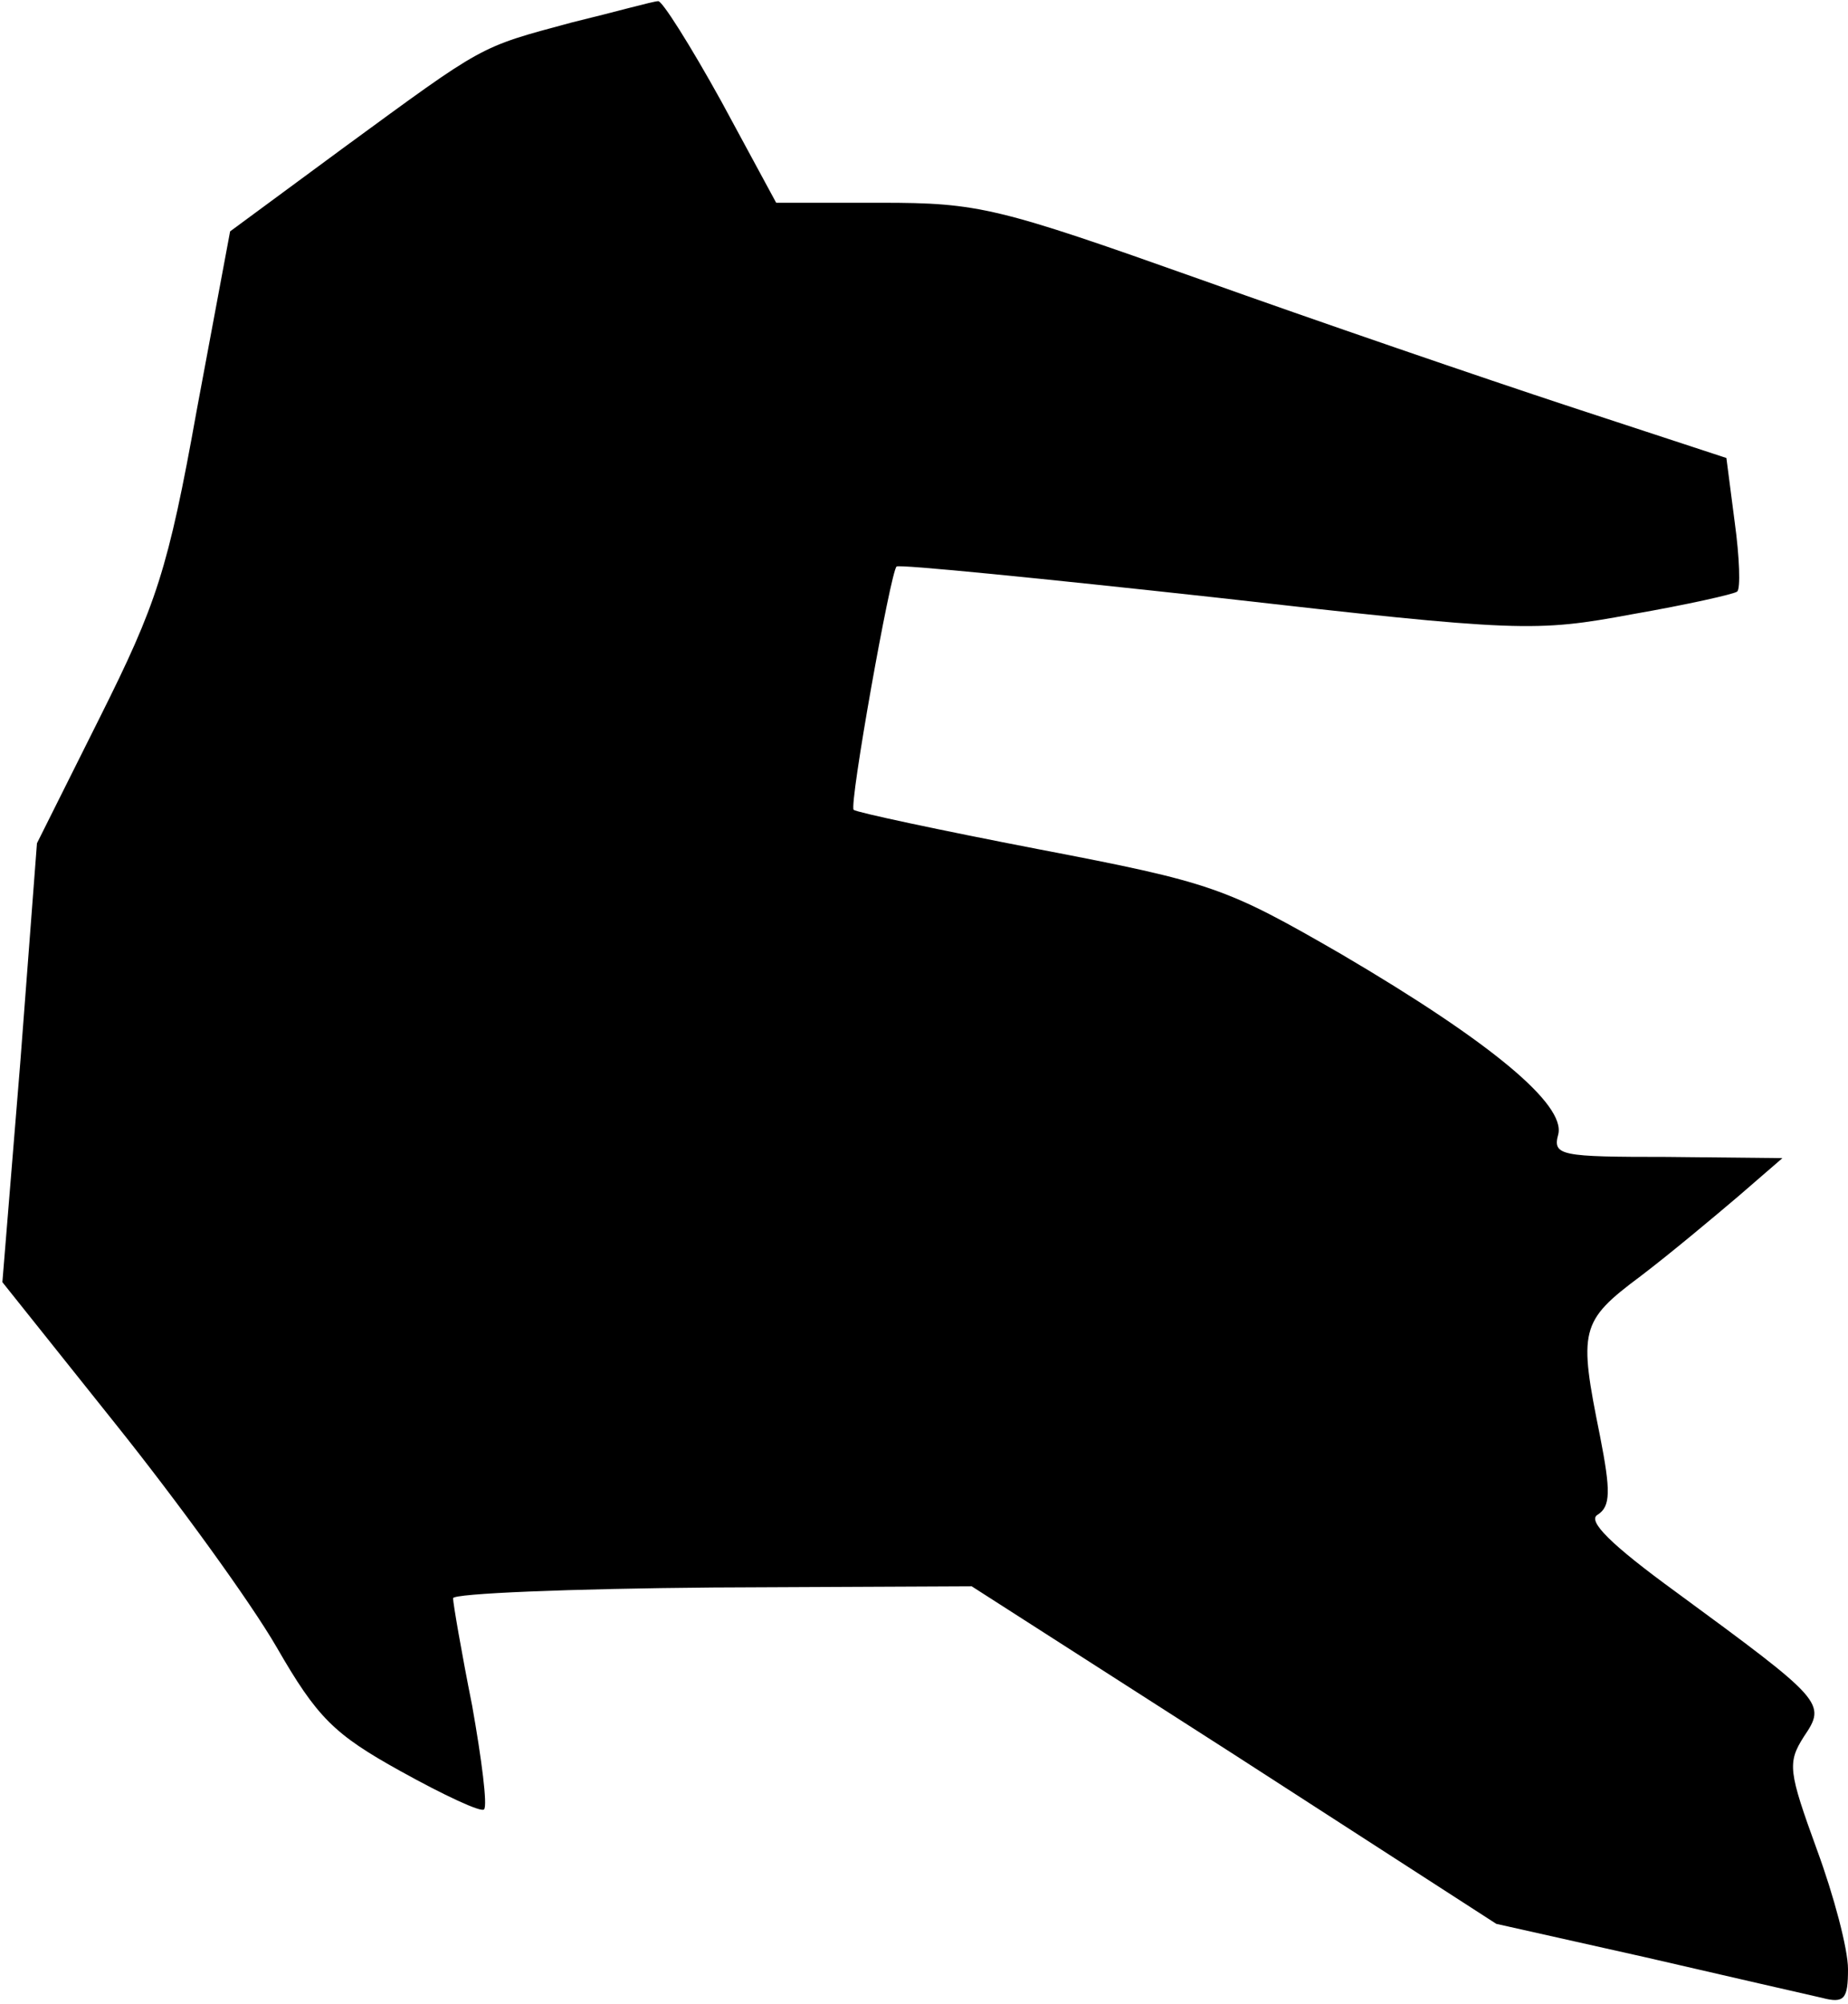 <?xml version="1.0" standalone="no"?>
<!DOCTYPE svg PUBLIC "-//W3C//DTD SVG 20010904//EN"
 "http://www.w3.org/TR/2001/REC-SVG-20010904/DTD/svg10.dtd">
<svg version="1.0" xmlns="http://www.w3.org/2000/svg"
 width="155pt" height="168pt" viewBox="0 0 155 168"
 preserveAspectRatio="xMidYMid meet">
<g transform="translate(0,168) scale(0.1,-0.1)"
fill="#000000" stroke="none">
<path fill="#000000" stroke="none" d="M479 1661 c-78 -21 -72 -18 -191 -105
l-95 -70 -28 -150 c-24 -134 -34 -163 -81 -257 l-53 -106 -14 -184 -15 -184
95 -119 c52 -65 113 -149 135 -187 34 -59 48 -73 104 -104 36 -20 68 -35 70
-32 3 3 -2 42 -10 87 -9 45 -16 86 -16 90 0 4 98 8 218 9 l217 1 220 -141 220
-142 125 -28 c69 -16 135 -31 148 -34 19 -5 22 -1 22 24 0 17 -12 62 -26 100
-24 66 -25 73 -11 95 19 28 17 30 -107 121 -55 40 -75 60 -66 65 11 7 11 20 2
66 -18 89 -17 96 34 134 25 19 62 50 82 67 l37 32 -97 1 c-89 0 -96 1 -91 19
6 25 -56 77 -182 151 -97 56 -108 60 -254 88 -83 16 -153 31 -155 33 -4 4 31
200 36 204 2 2 122 -10 268 -26 255 -29 268 -29 349 -14 46 8 86 17 88 19 3 2
2 29 -2 58 l-7 54 -131 43 c-73 24 -213 72 -311 107 -169 60 -185 64 -267 64
l-88 0 -46 85 c-26 47 -50 85 -53 84 -4 0 -36 -9 -73 -18z"/>
</g>
</svg>
